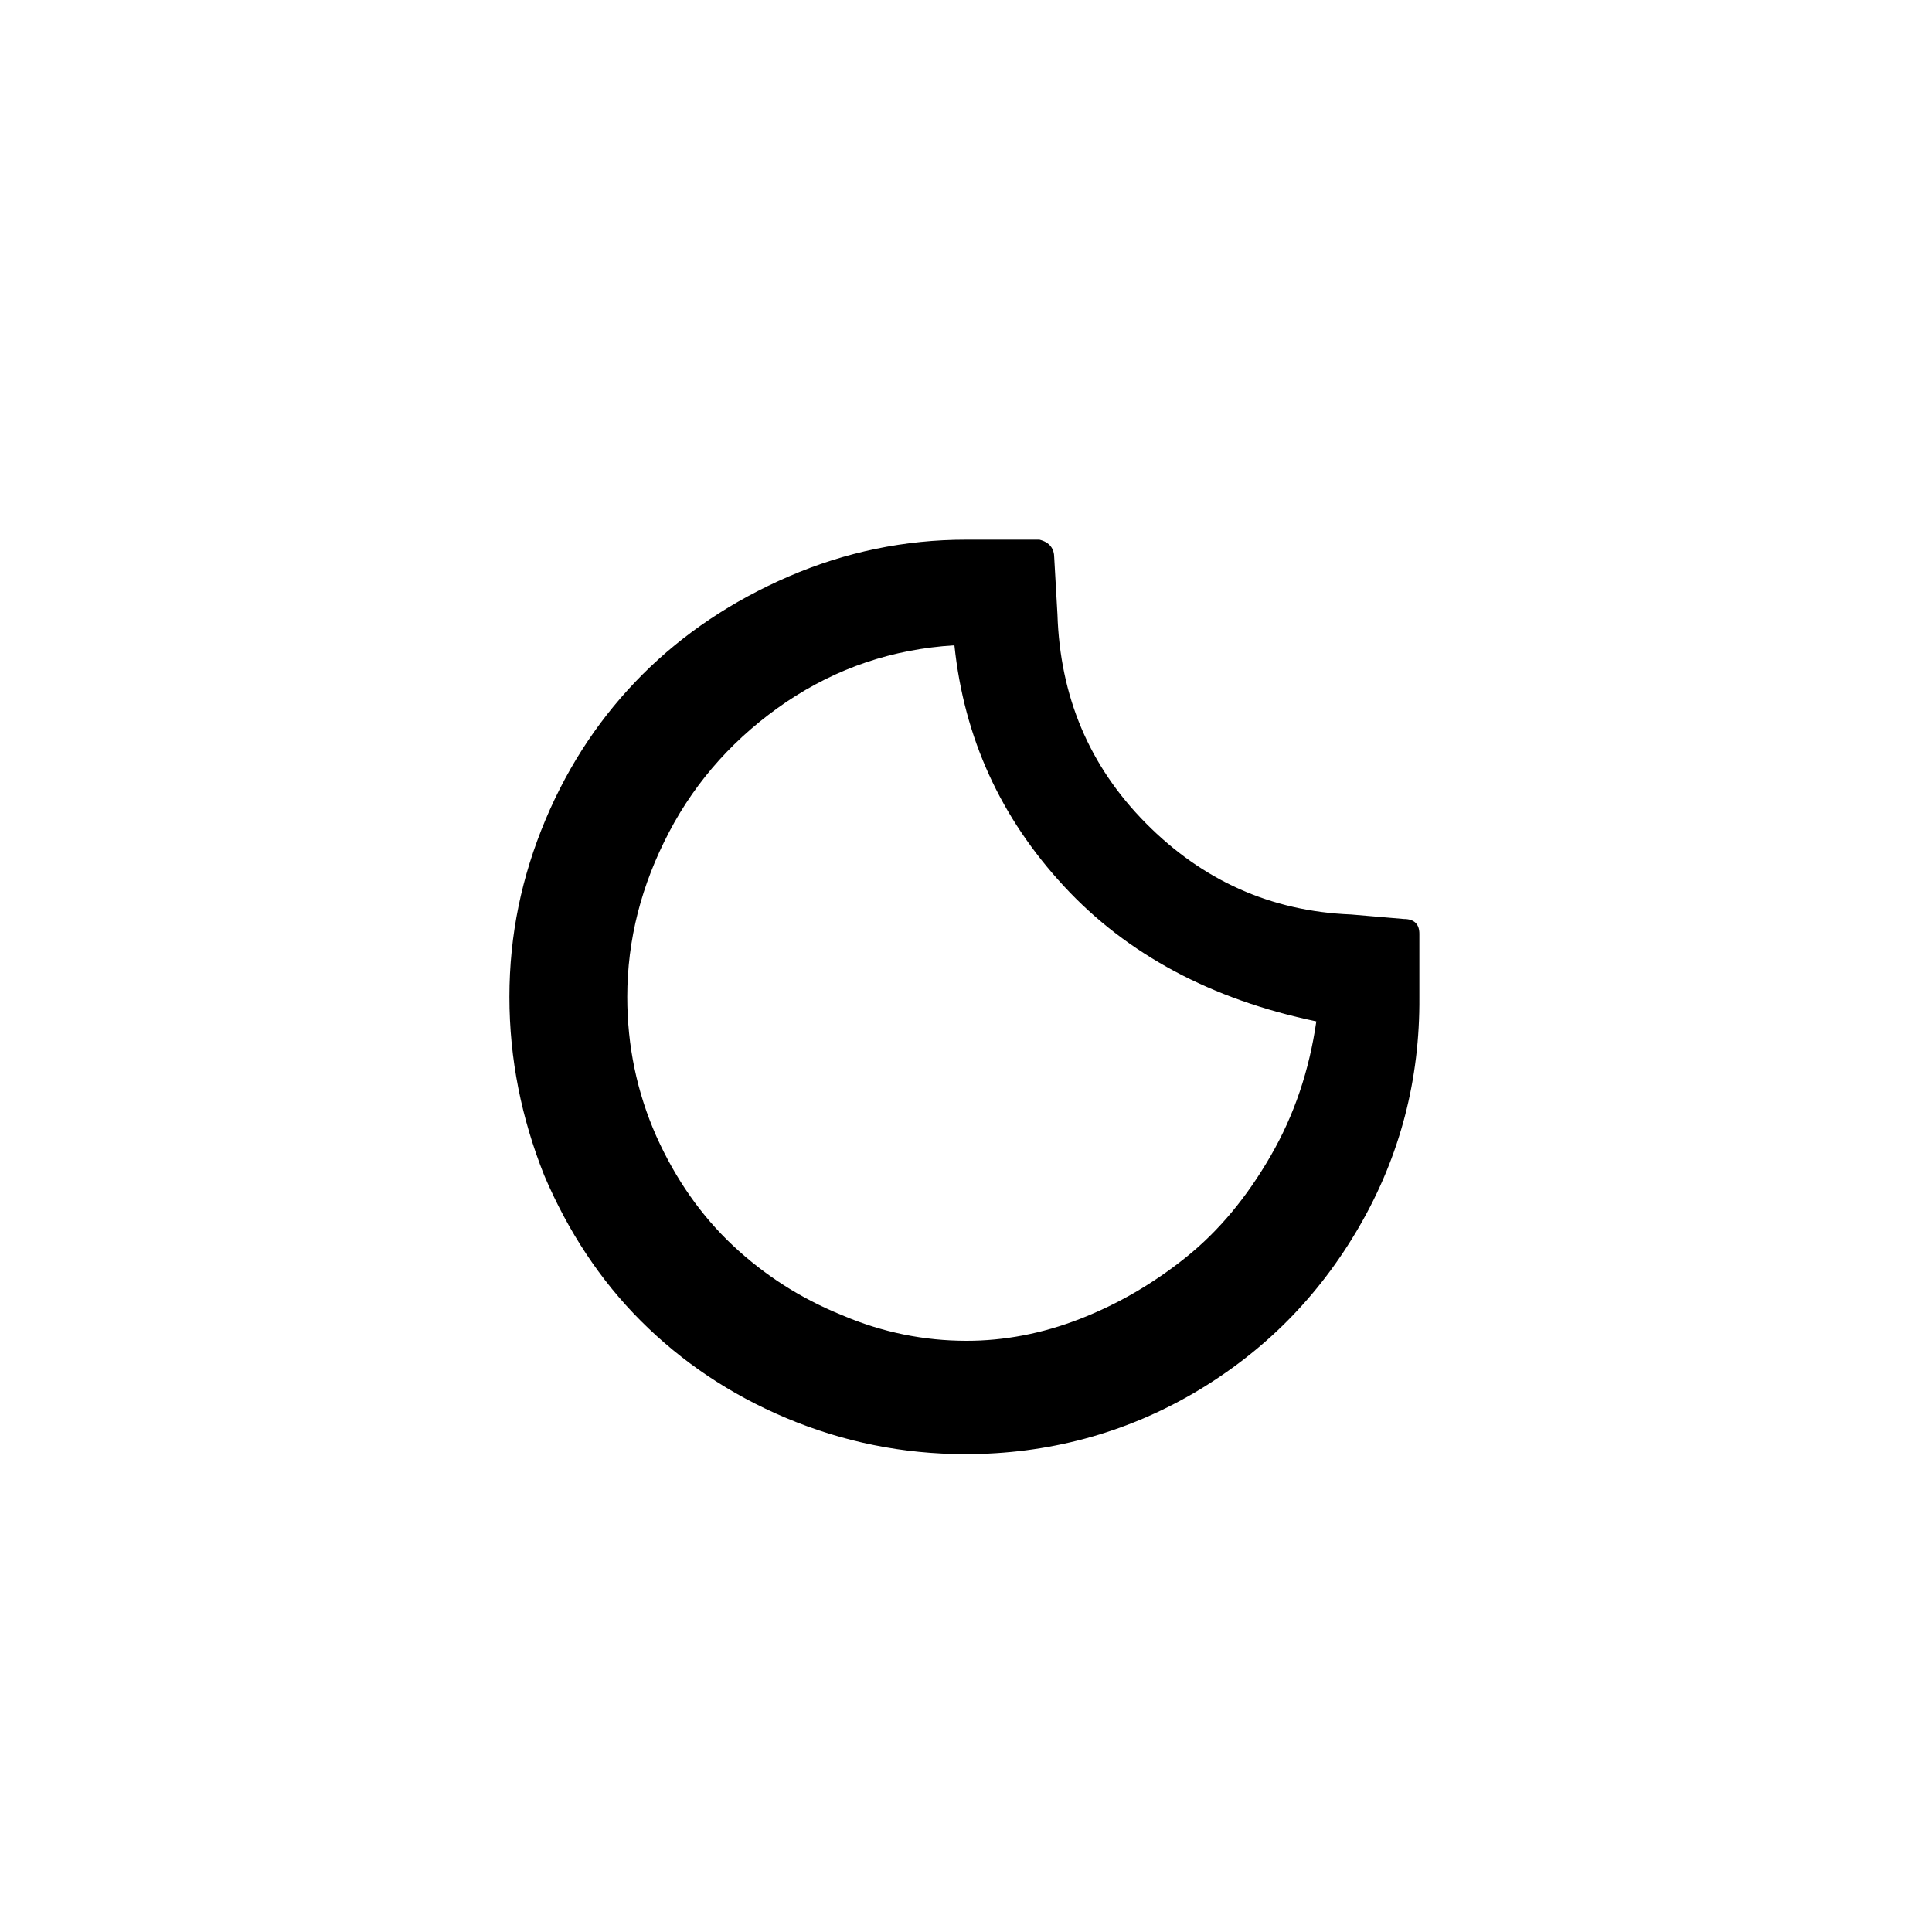 <?xml version="1.0" encoding="UTF-8"?>
<!-- Generated by Pixelmator Pro 3.6.18 -->
<svg width="30" height="30" viewBox="0 0 30 30" xmlns="http://www.w3.org/2000/svg">
    <path id="Path" fill="#000000" stroke="none" d="M 7.91 15.48 C 7.91 14.52 8.1 13.61 8.47 12.73 C 8.84 11.85 9.35 11.1 9.98 10.47 C 10.61 9.84 11.37 9.33 12.25 8.95 C 13.13 8.57 14.05 8.38 15 8.38 L 16.14 8.38 C 16.3 8.42 16.37 8.52 16.37 8.66 L 16.42 9.54 C 16.46 10.81 16.91 11.89 17.79 12.78 C 18.67 13.67 19.73 14.15 20.98 14.2 L 21.8 14.27 C 21.96 14.27 22.04 14.35 22.04 14.5 L 22.04 15.48 C 22.05 16.76 21.74 17.95 21.11 19.04 C 20.48 20.13 19.63 20.99 18.54 21.63 C 17.46 22.26 16.27 22.58 14.99 22.58 C 14.02 22.58 13.09 22.39 12.21 22.02 C 11.33 21.65 10.58 21.14 9.95 20.51 C 9.32 19.88 8.82 19.12 8.45 18.25 C 8.1 17.37 7.91 16.45 7.91 15.48 Z M 9.74 15.48 C 9.74 16.24 9.89 16.96 10.19 17.64 C 10.49 18.31 10.89 18.88 11.38 19.34 C 11.87 19.8 12.43 20.16 13.07 20.42 C 13.7 20.69 14.35 20.82 15.01 20.82 C 15.59 20.82 16.18 20.71 16.77 20.48 C 17.36 20.25 17.91 19.93 18.42 19.52 C 18.93 19.11 19.36 18.59 19.73 17.95 C 20.1 17.31 20.33 16.62 20.44 15.86 C 18.81 15.52 17.5 14.82 16.52 13.76 C 15.54 12.7 14.97 11.46 14.82 10.02 C 13.86 10.08 13 10.37 12.21 10.9 C 11.43 11.43 10.82 12.1 10.39 12.92 C 9.96 13.74 9.74 14.59 9.74 15.48 Z"/>
</svg>
